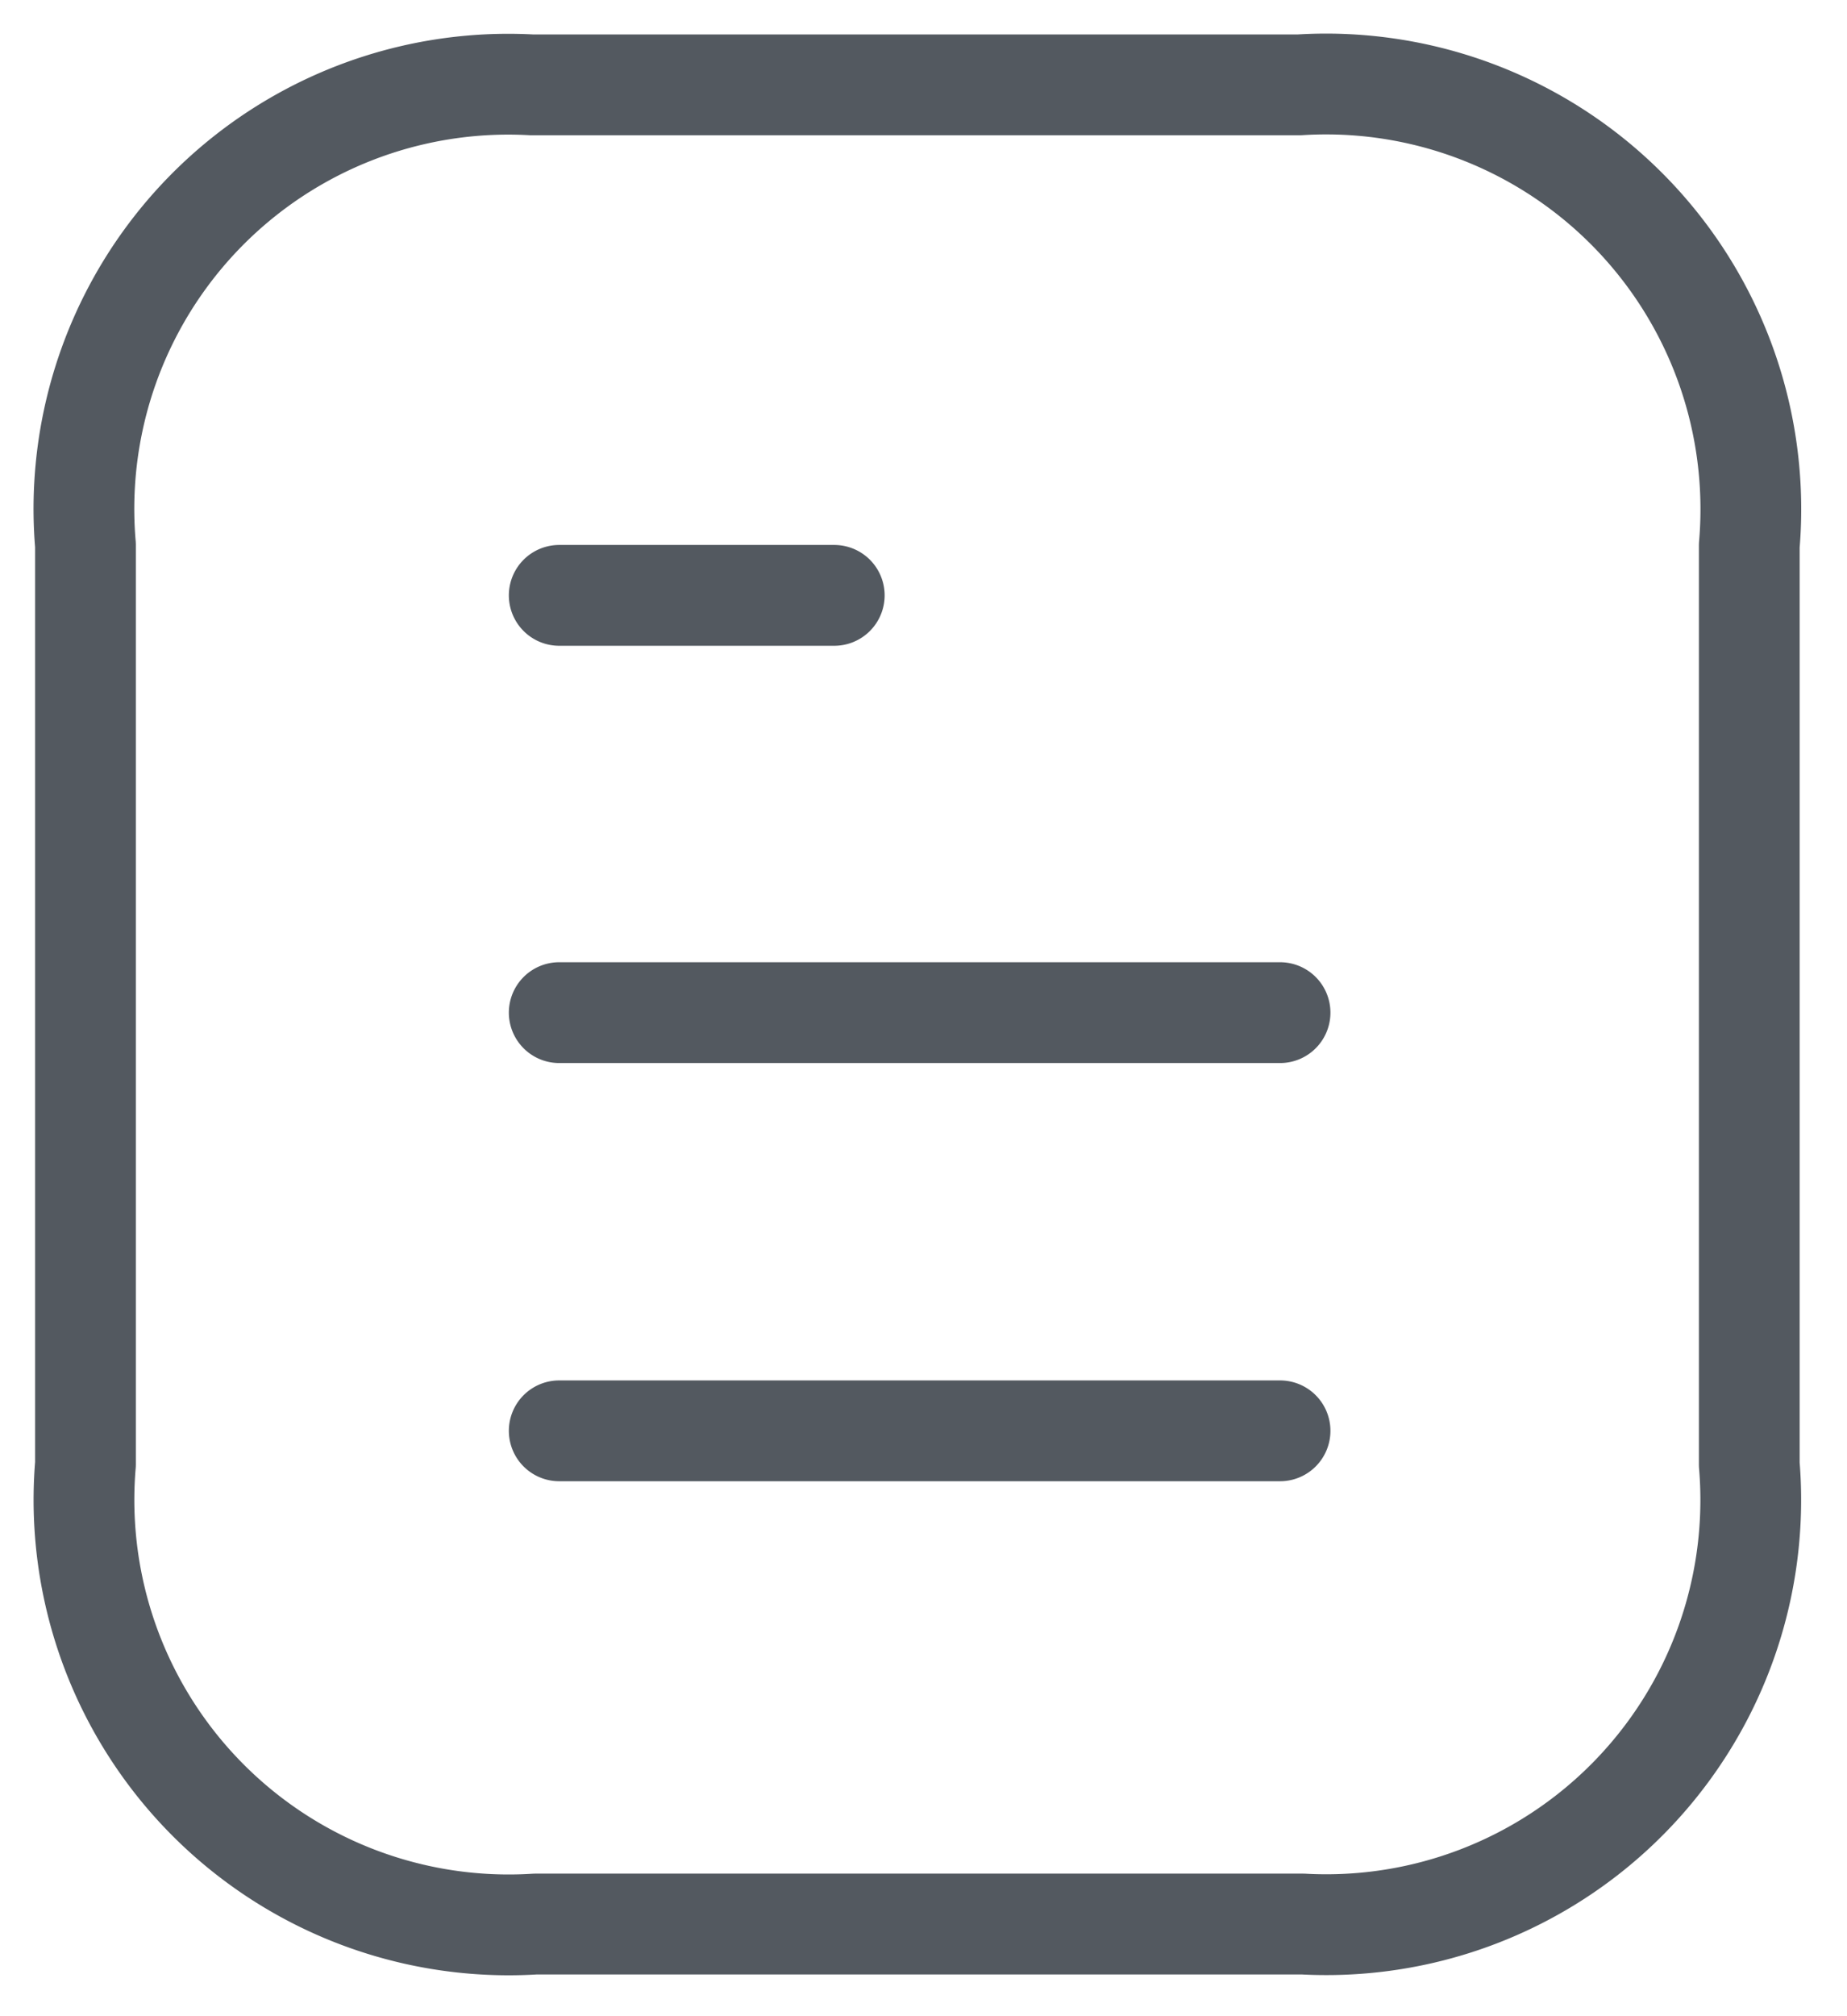 <svg width="22" height="24" fill="none" xmlns="http://www.w3.org/2000/svg">
    <path d="M15.247 17.032H6.661M15.247 12.054H6.661M9.937 7.087H6.661M15.477 1.01H6.333a5.055 5.055 0 0 0-5.315 5.479v10.94a5.059 5.059 0 0 0 5.359 5.474h9.144a5.056 5.056 0 0 0 5.315-5.47V6.493a5.06 5.06 0 0 0-5.36-5.483v0z" stroke="#535960" stroke-width="1.2" stroke-miterlimit="10" stroke-linecap="round" stroke-linejoin="round"/>
</svg>
